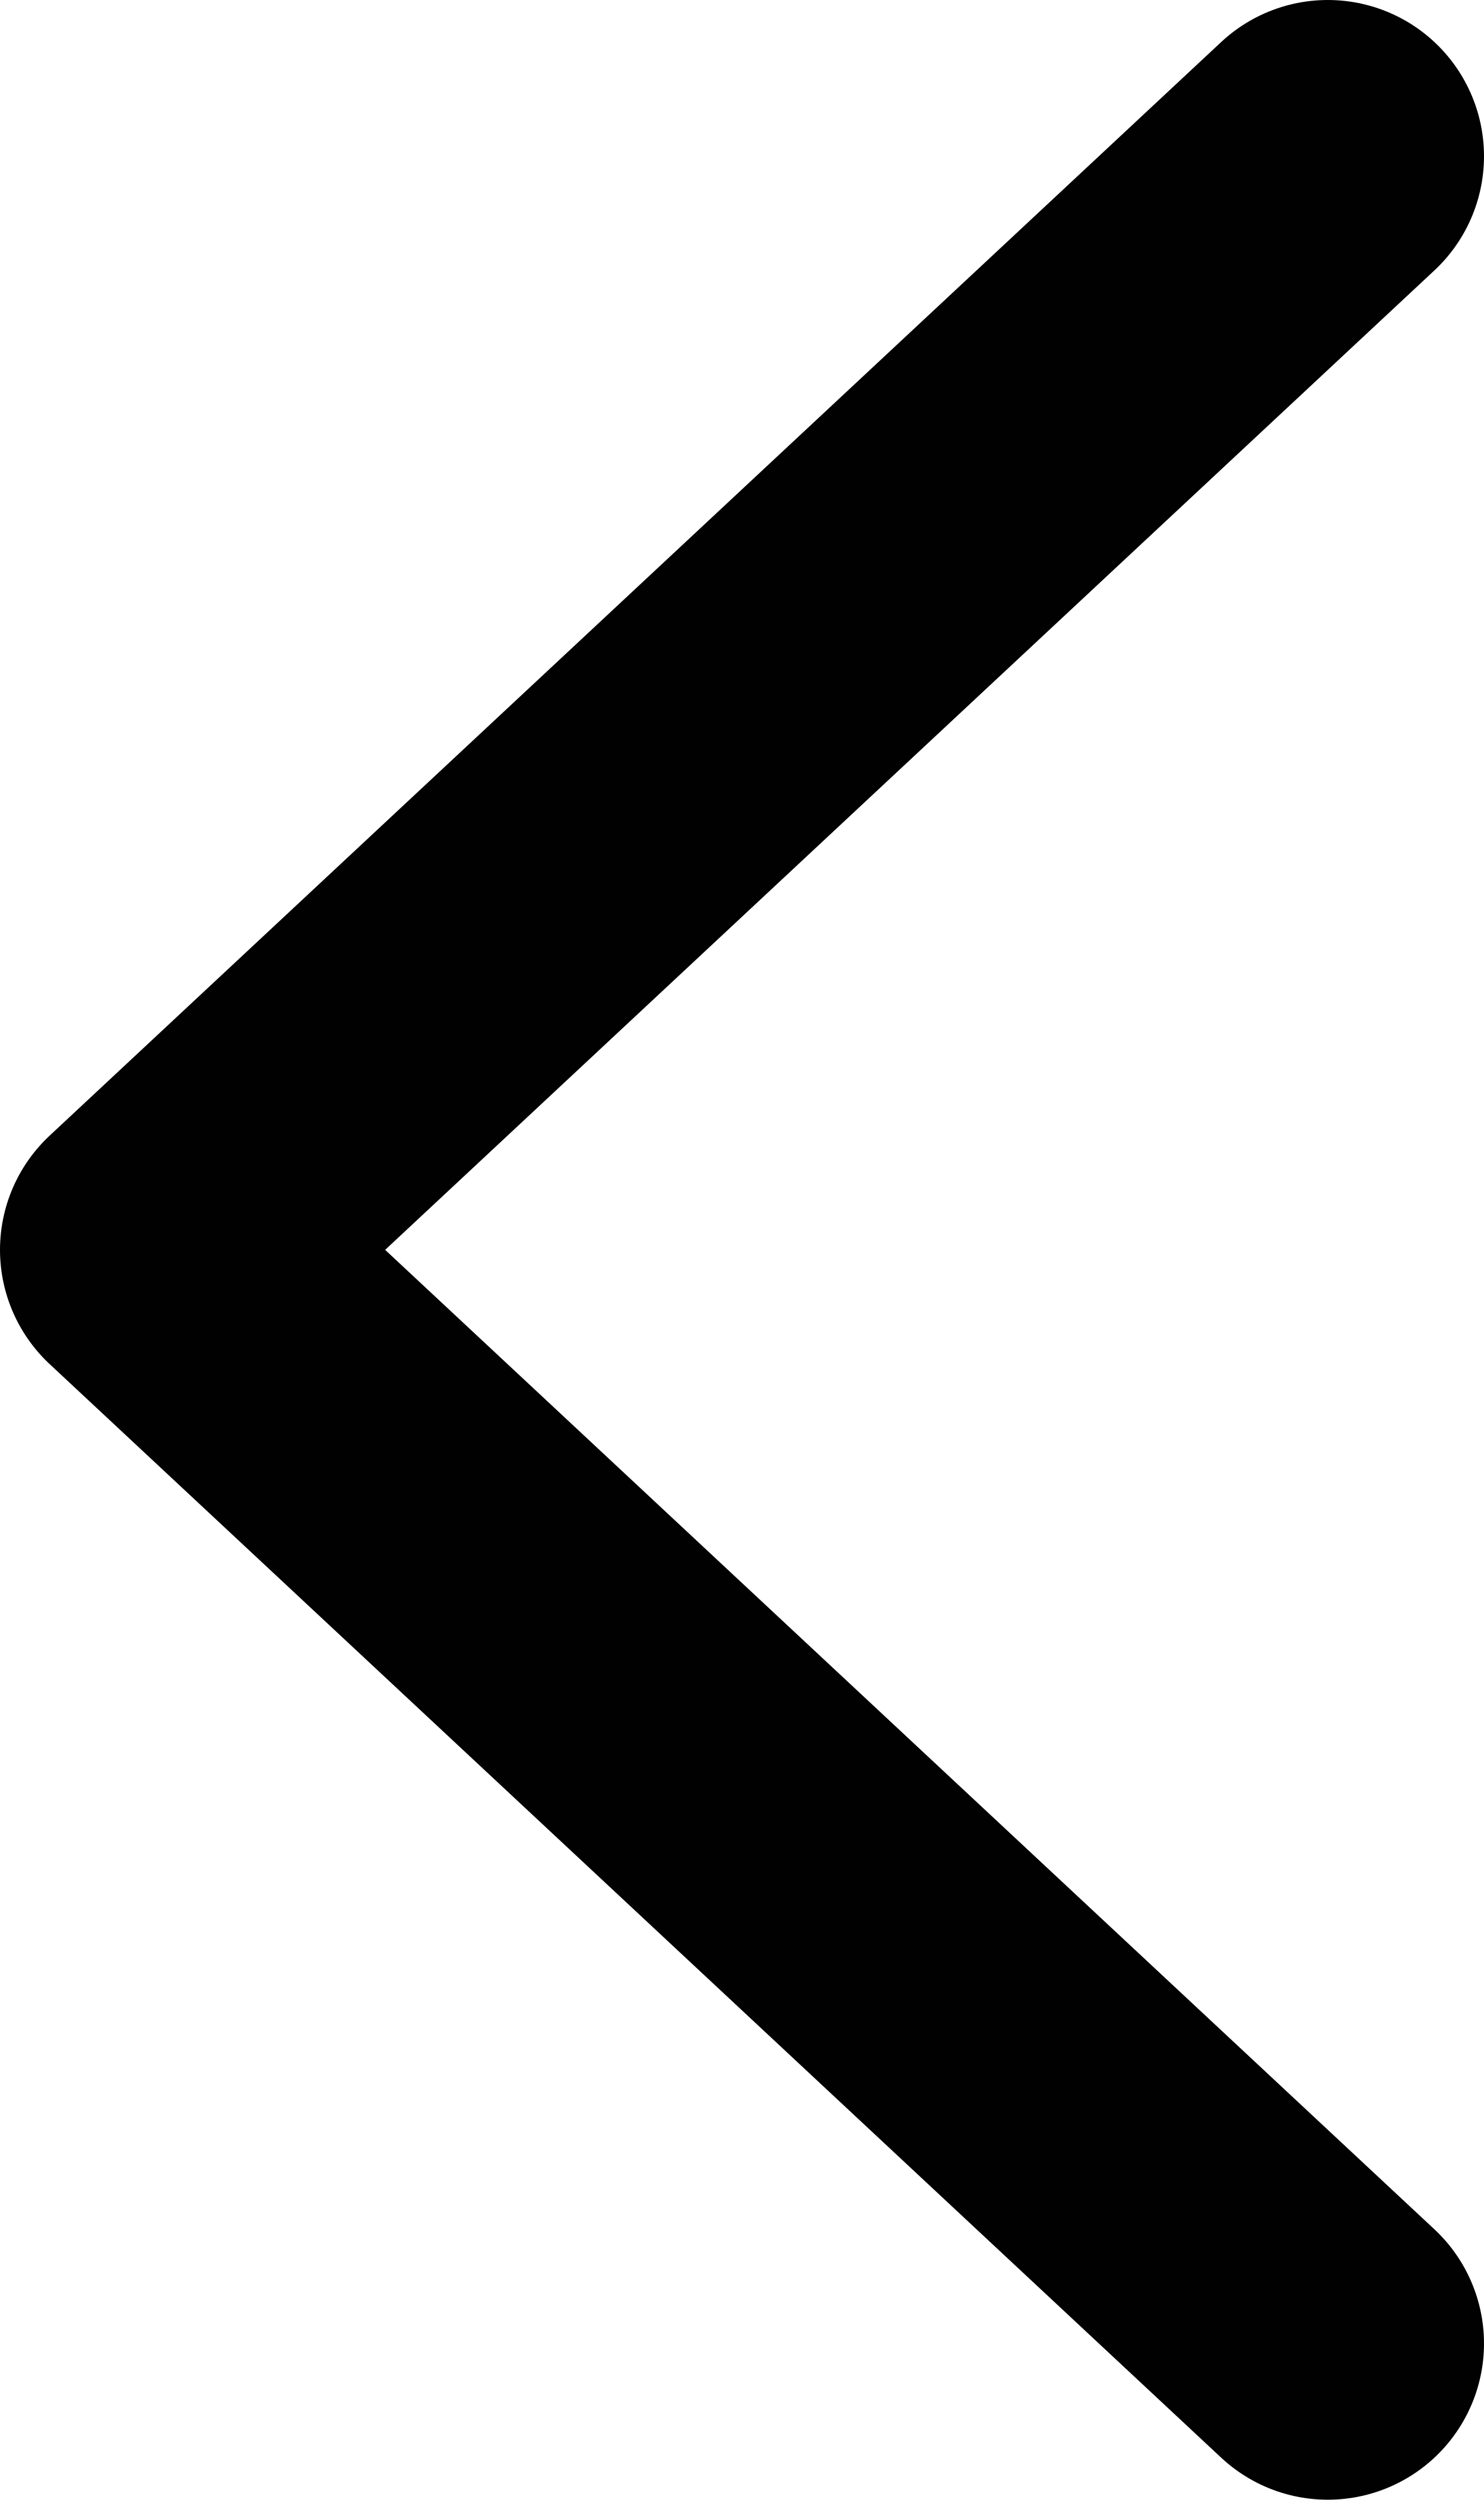 <svg width="38" height="64" viewBox="0 0 38 64" fill="none" xmlns="http://www.w3.org/2000/svg">
<path id="Vector 1" d="M34 60L4 32L34 4" stroke="#010101" stroke-width="8" stroke-linecap="round" stroke-linejoin="round"/>
</svg>
